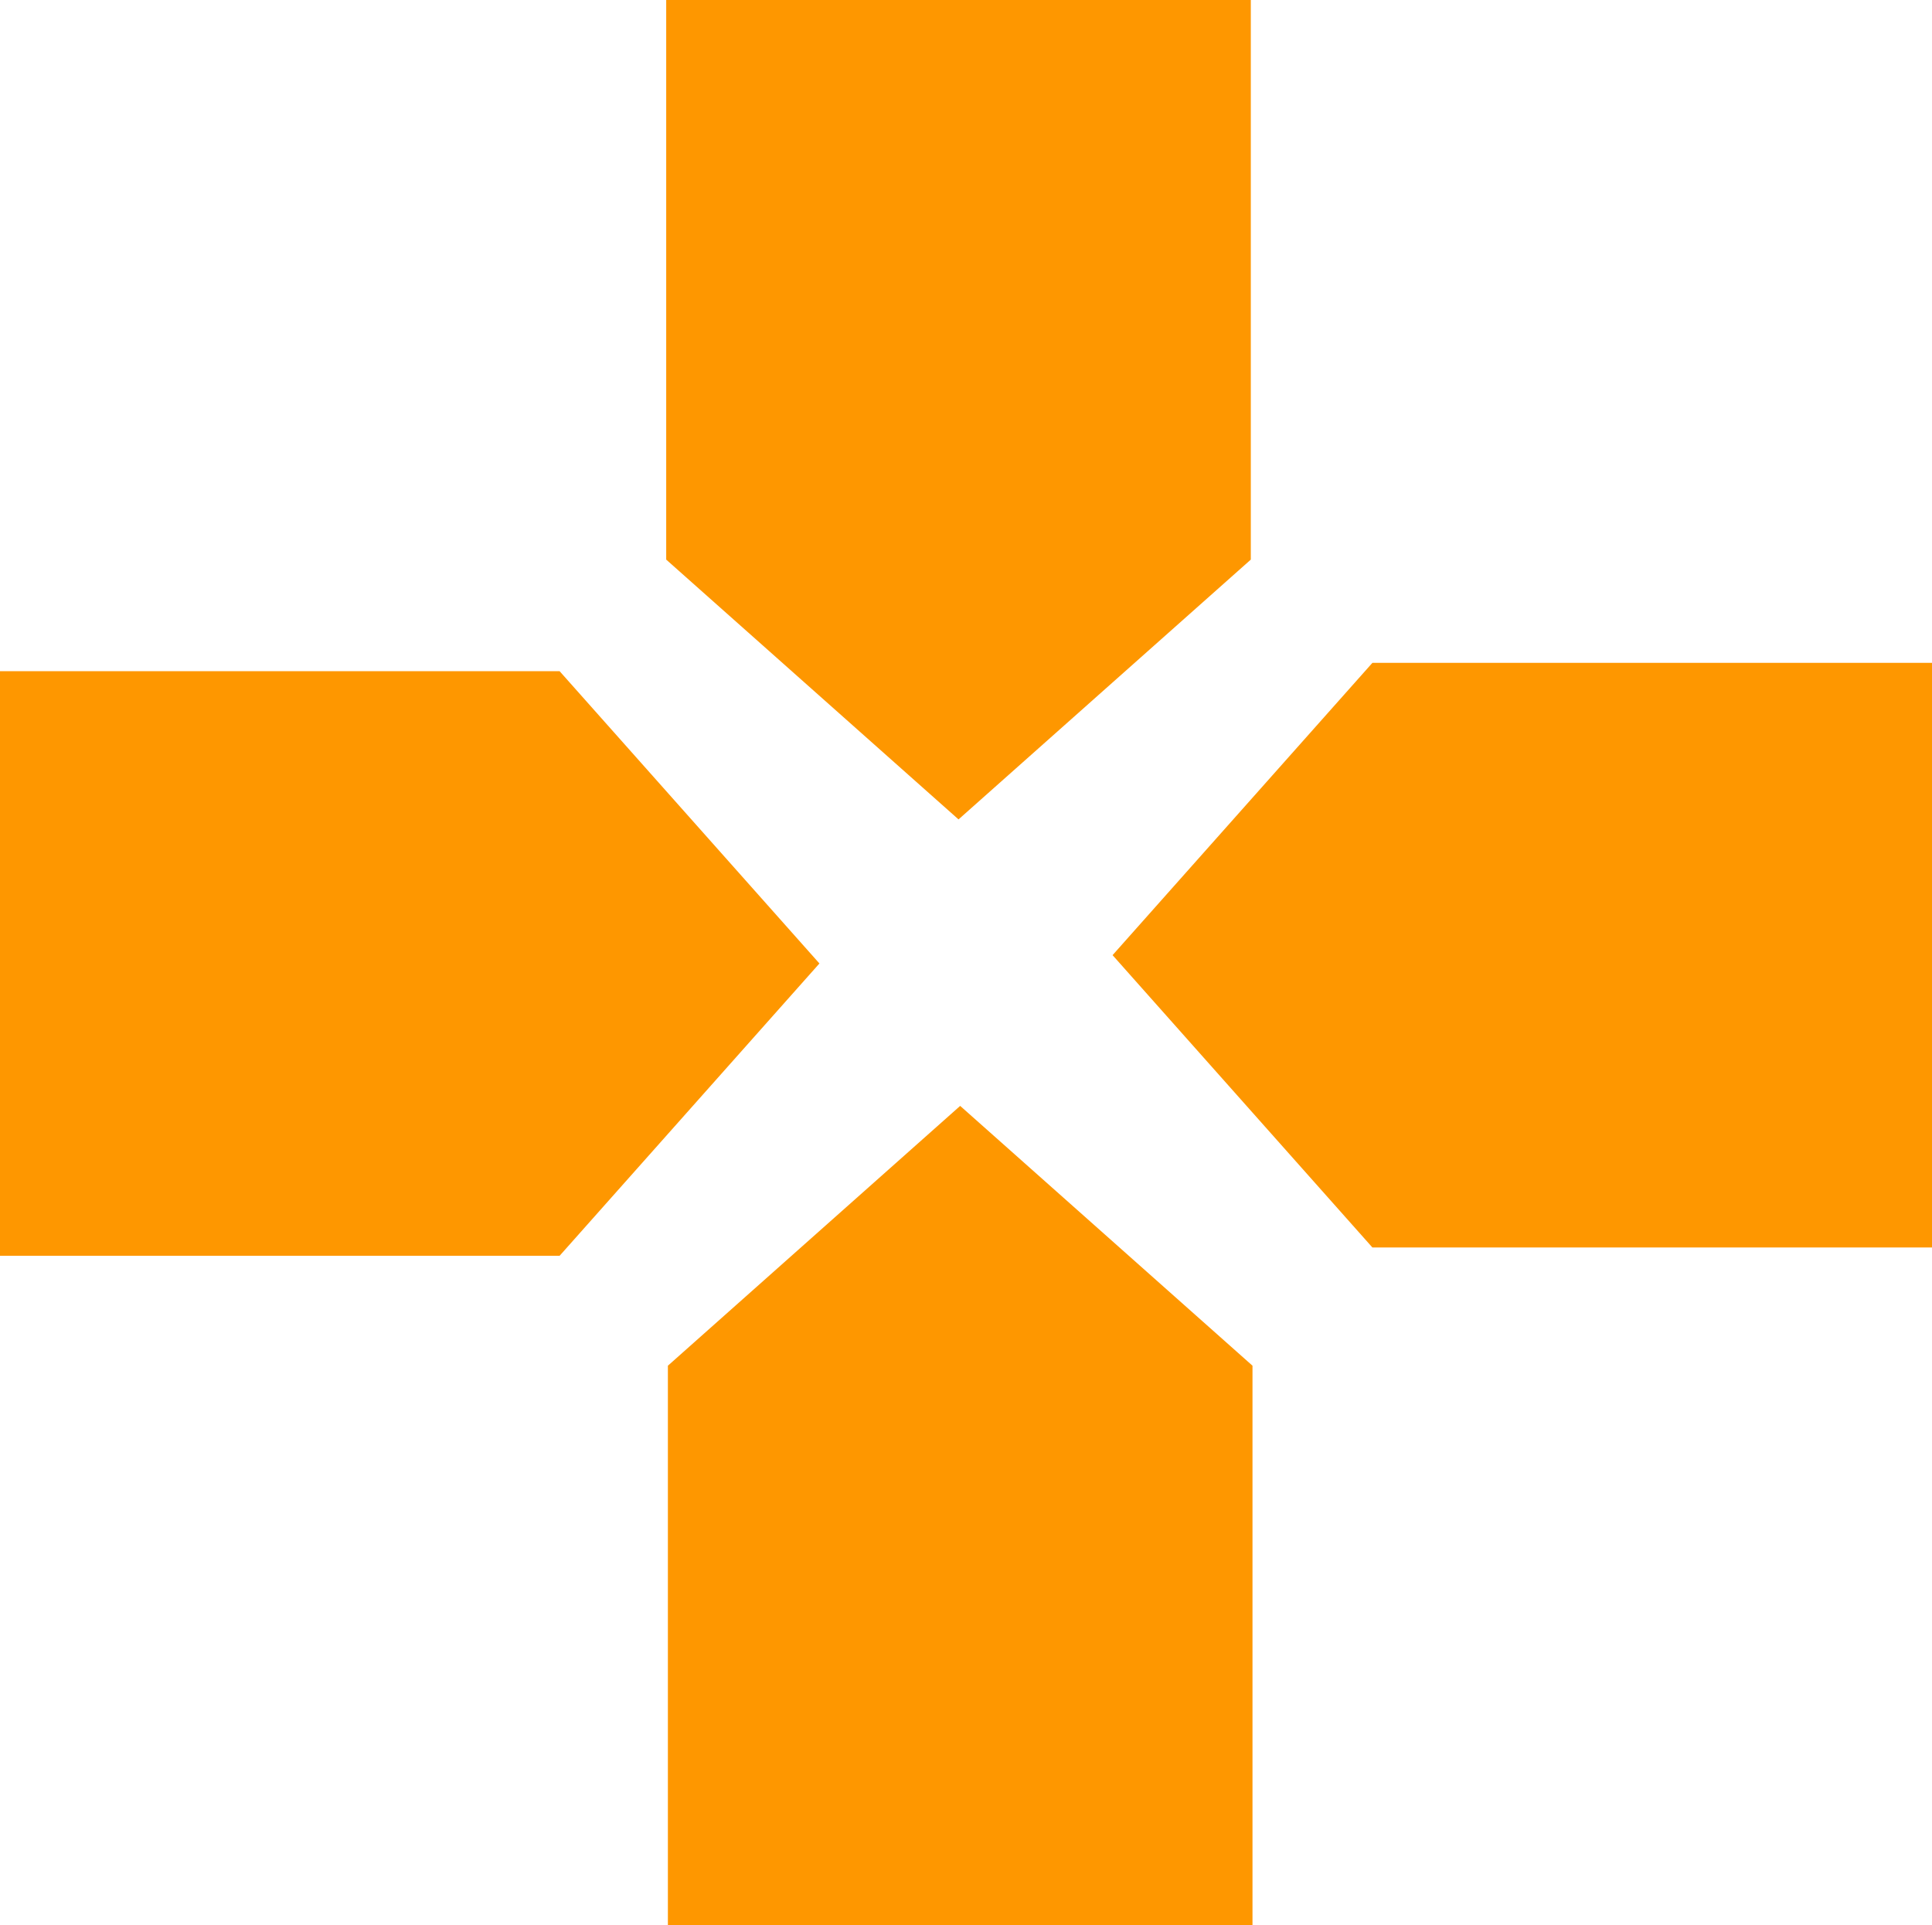 <svg xmlns="http://www.w3.org/2000/svg" viewBox="0 0 586.7 584.68"><defs><style>.cls-1{fill:#fe9700;}</style></defs><g id="Layer_2" data-name="Layer 2"><g id="Layer_1-2" data-name="Layer 1"><polygon class="cls-1" points="379.84 169.94 291.08 248.84 202.31 169.94 202.31 0 379.84 0 379.84 169.94"/><polygon class="cls-1" points="202.82 414.74 291.58 335.84 380.35 414.74 380.35 584.68 202.82 584.68 202.82 414.74"/><polygon class="cls-1" points="169.94 203.83 248.84 292.59 169.94 381.36 0 381.36 0 203.83 169.94 203.83"/><polygon class="cls-1" points="416.76 378.83 337.86 290.06 416.76 201.3 586.7 201.3 586.7 378.83 416.76 378.83"/></g></g></svg>